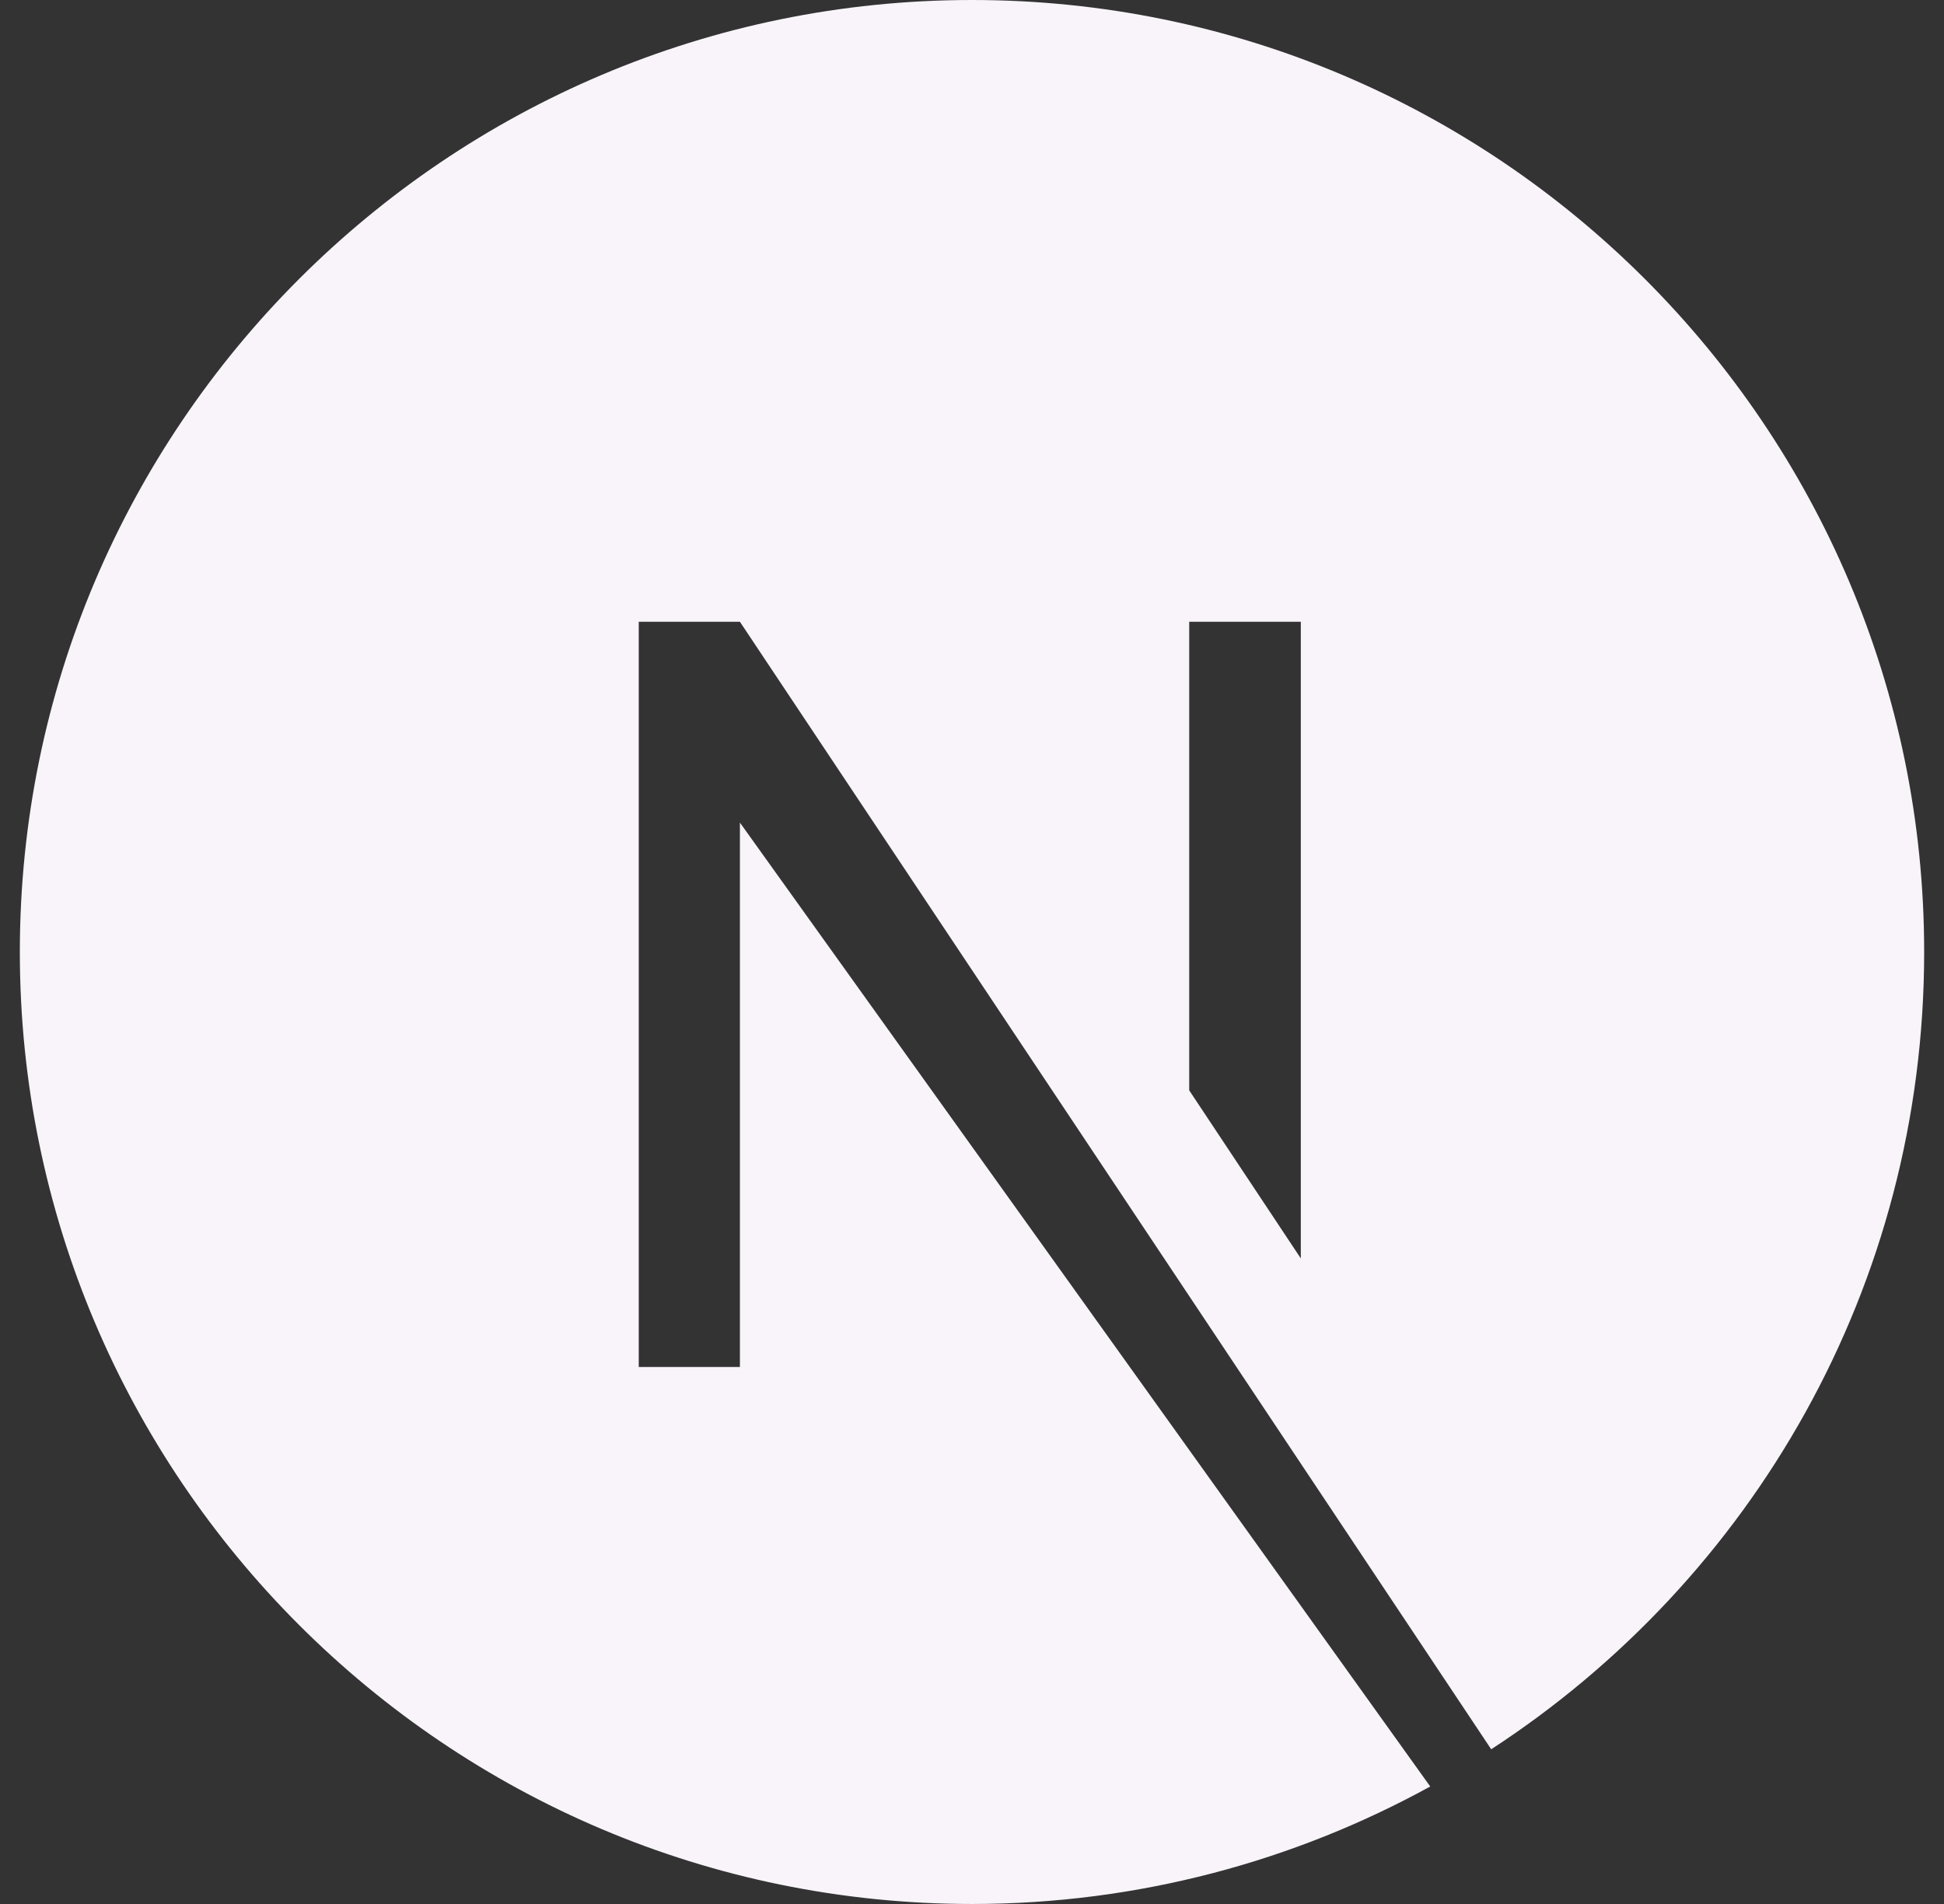 <svg width="49" height="48" viewBox="0 0 49 48" fill="none" xmlns="http://www.w3.org/2000/svg">
<rect x="0" y="0" width="49" height="48" fill="#333333" stroke="none"/>
<g clip-path="url(#clip0_206_8)">
<path d="M24.5 0C11.262 0 0.5 10.762 0.5 24C0.5 37.237 11.262 48 24.5 48C28.7 48 32.638 46.913 36.05 45.038L18.65 20.738V34.462H16.1V15.675H18.65L37.587 44.1C44.15 39.825 48.5 32.438 48.5 24C48.5 10.762 37.737 0 24.5 0ZM32.788 31.725L29.975 27.488V15.675H32.788V31.725Z" fill="#F8F4F9"/>
</g>
<defs>
<clipPath id="clip0_206_8">
<rect width="48" height="48" fill="white" transform="translate(0.5)"/>
</clipPath>
</defs>
</svg>
